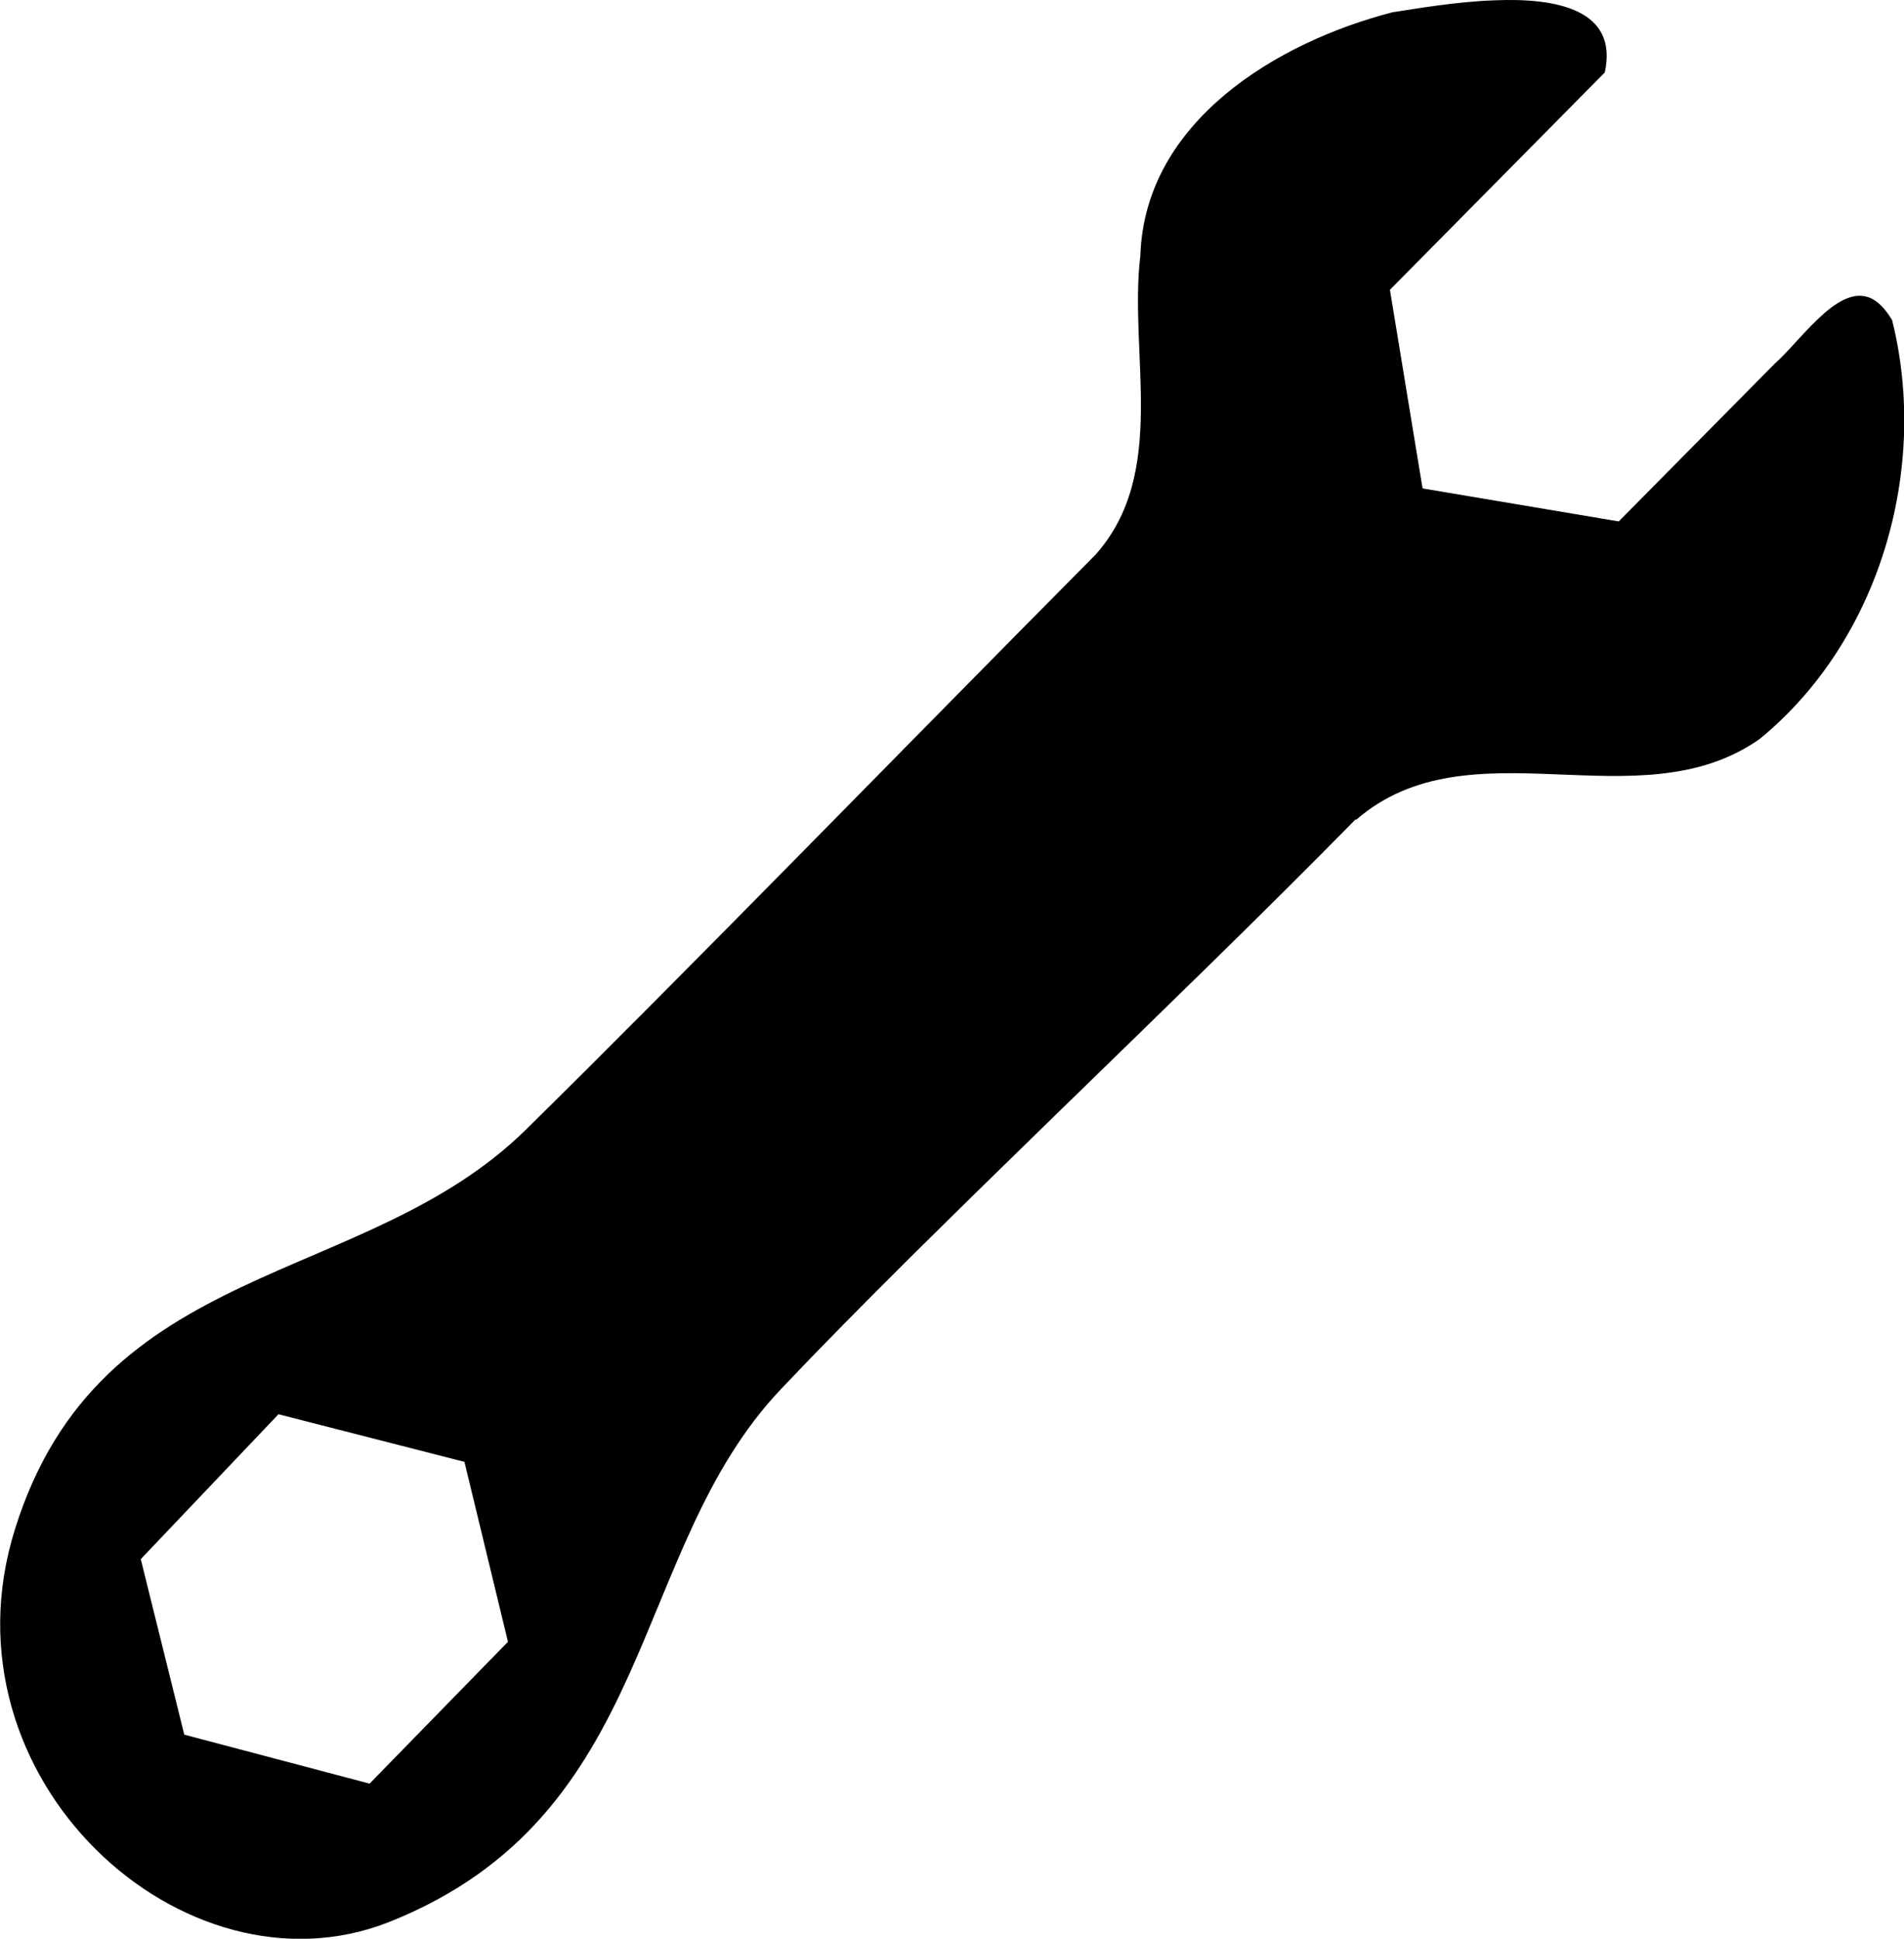 <svg xmlns="http://www.w3.org/2000/svg" viewBox="0 0 56 57"><path d="M55.22 8.89c-1-.8-2.2 1.08-3.02 1.8l-4.59 4.64-5.77-.97-.96-5.84 6.32-6.39c.4-1.84-1.4-2.2-3.26-2.12-1.11.04-2.26.24-2.98.35-3.38.87-7.29 3.2-7.42 7.15-.35 2.9.83 6.39-1.32 8.8-5.59 5.63-12 12.23-16.75 16.9C10.72 37.89 2.94 36.95.44 44.96c-2.3 7.33 4.98 13.93 11 11.55 7.91-3.14 7.03-10.93 11.53-15.67 4.49-4.74 11.75-11.5 16.9-16.75l.02.01c3.35-2.9 8.3.13 11.86-2.37 3.52-2.87 5-7.92 3.9-12.32-.14-.23-.28-.4-.43-.52zM13.66 42.98l1.28 5.29-4.07 4.17L5.42 51l-1.28-5.16 4.05-4.26z"/></svg>